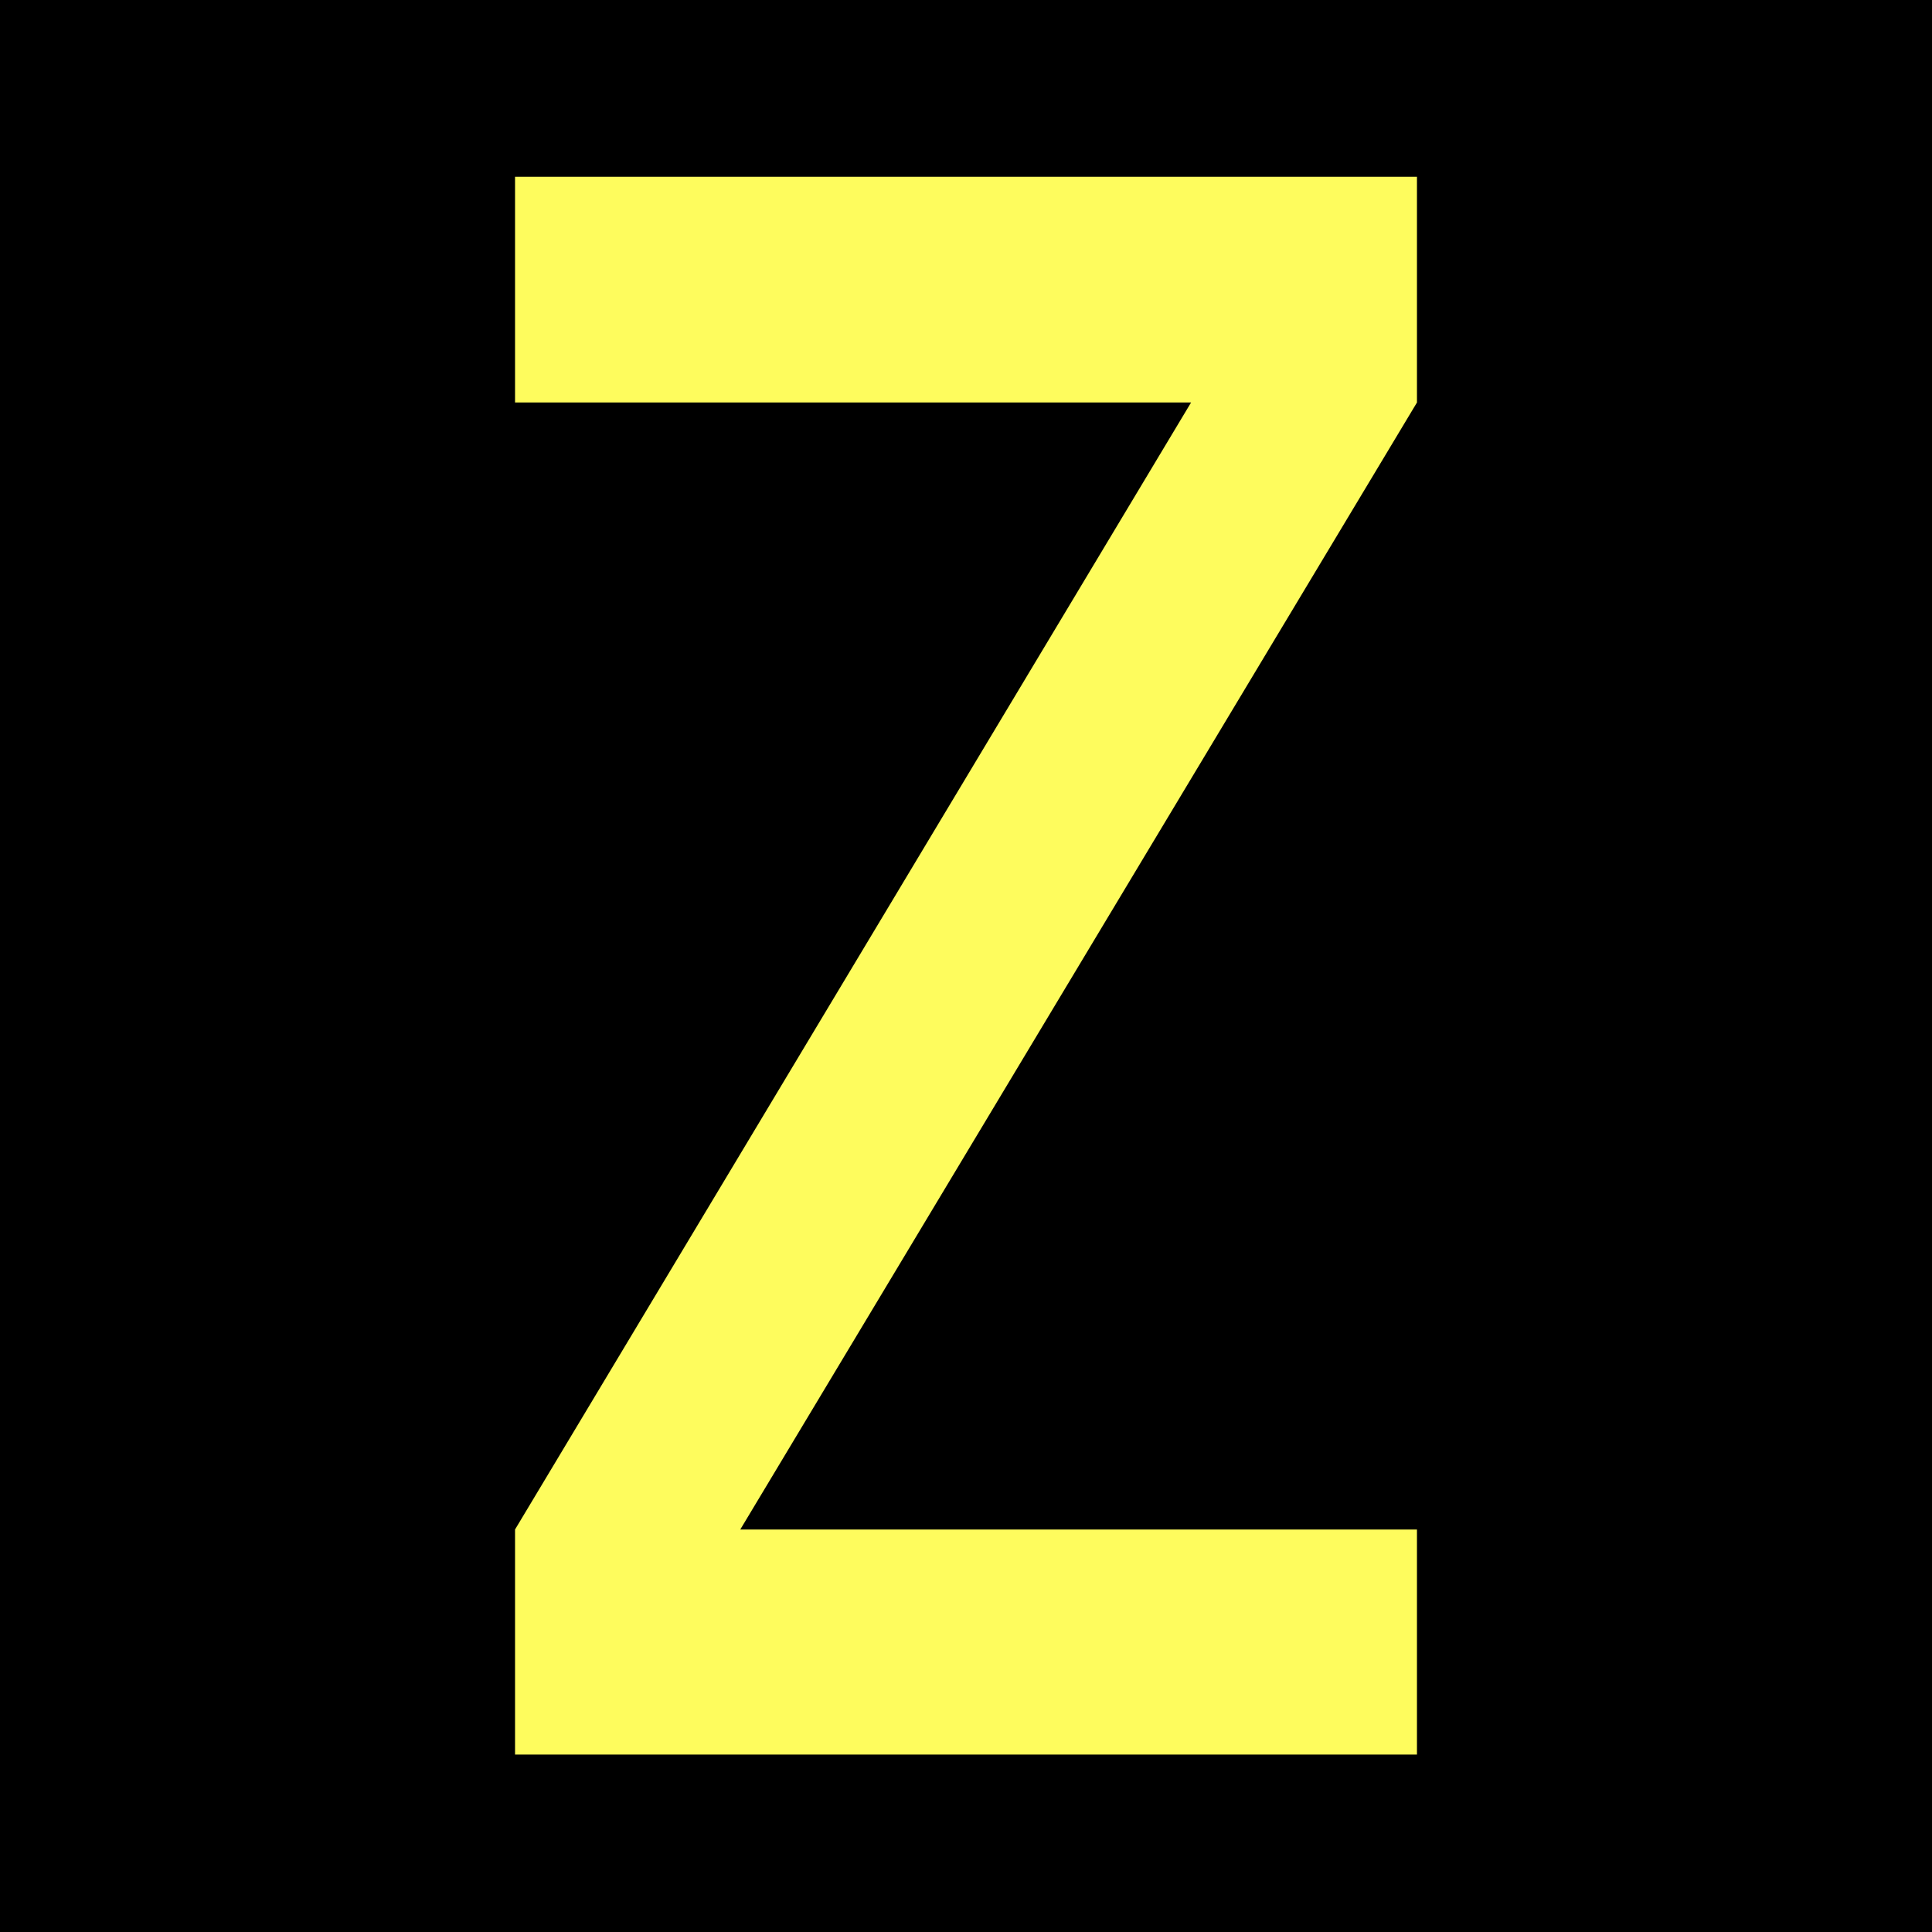 <?xml version="1.0" encoding="UTF-8"?>
<svg xmlns="http://www.w3.org/2000/svg" xmlns:xlink="http://www.w3.org/1999/xlink" width="12" height="12" viewBox="0 0 12 12">
<rect x="-1.2" y="-1.2" width="14.4" height="14.4" fill="rgb(0%, 0%, 0%)" fill-opacity="1"/>
<path fill-rule="nonzero" fill="rgb(254,252,93)" fill-opacity="1" d="M 3.199 1.098 L 3.199 2.5 L 7.398 2.5 L 3.199 9.5 L 3.199 10.898 L 8.801 10.898 L 8.801 9.5 L 4.598 9.5 L 8.801 2.5 L 8.801 1.098 Z M 3.199 1.098 "/>
</svg>

